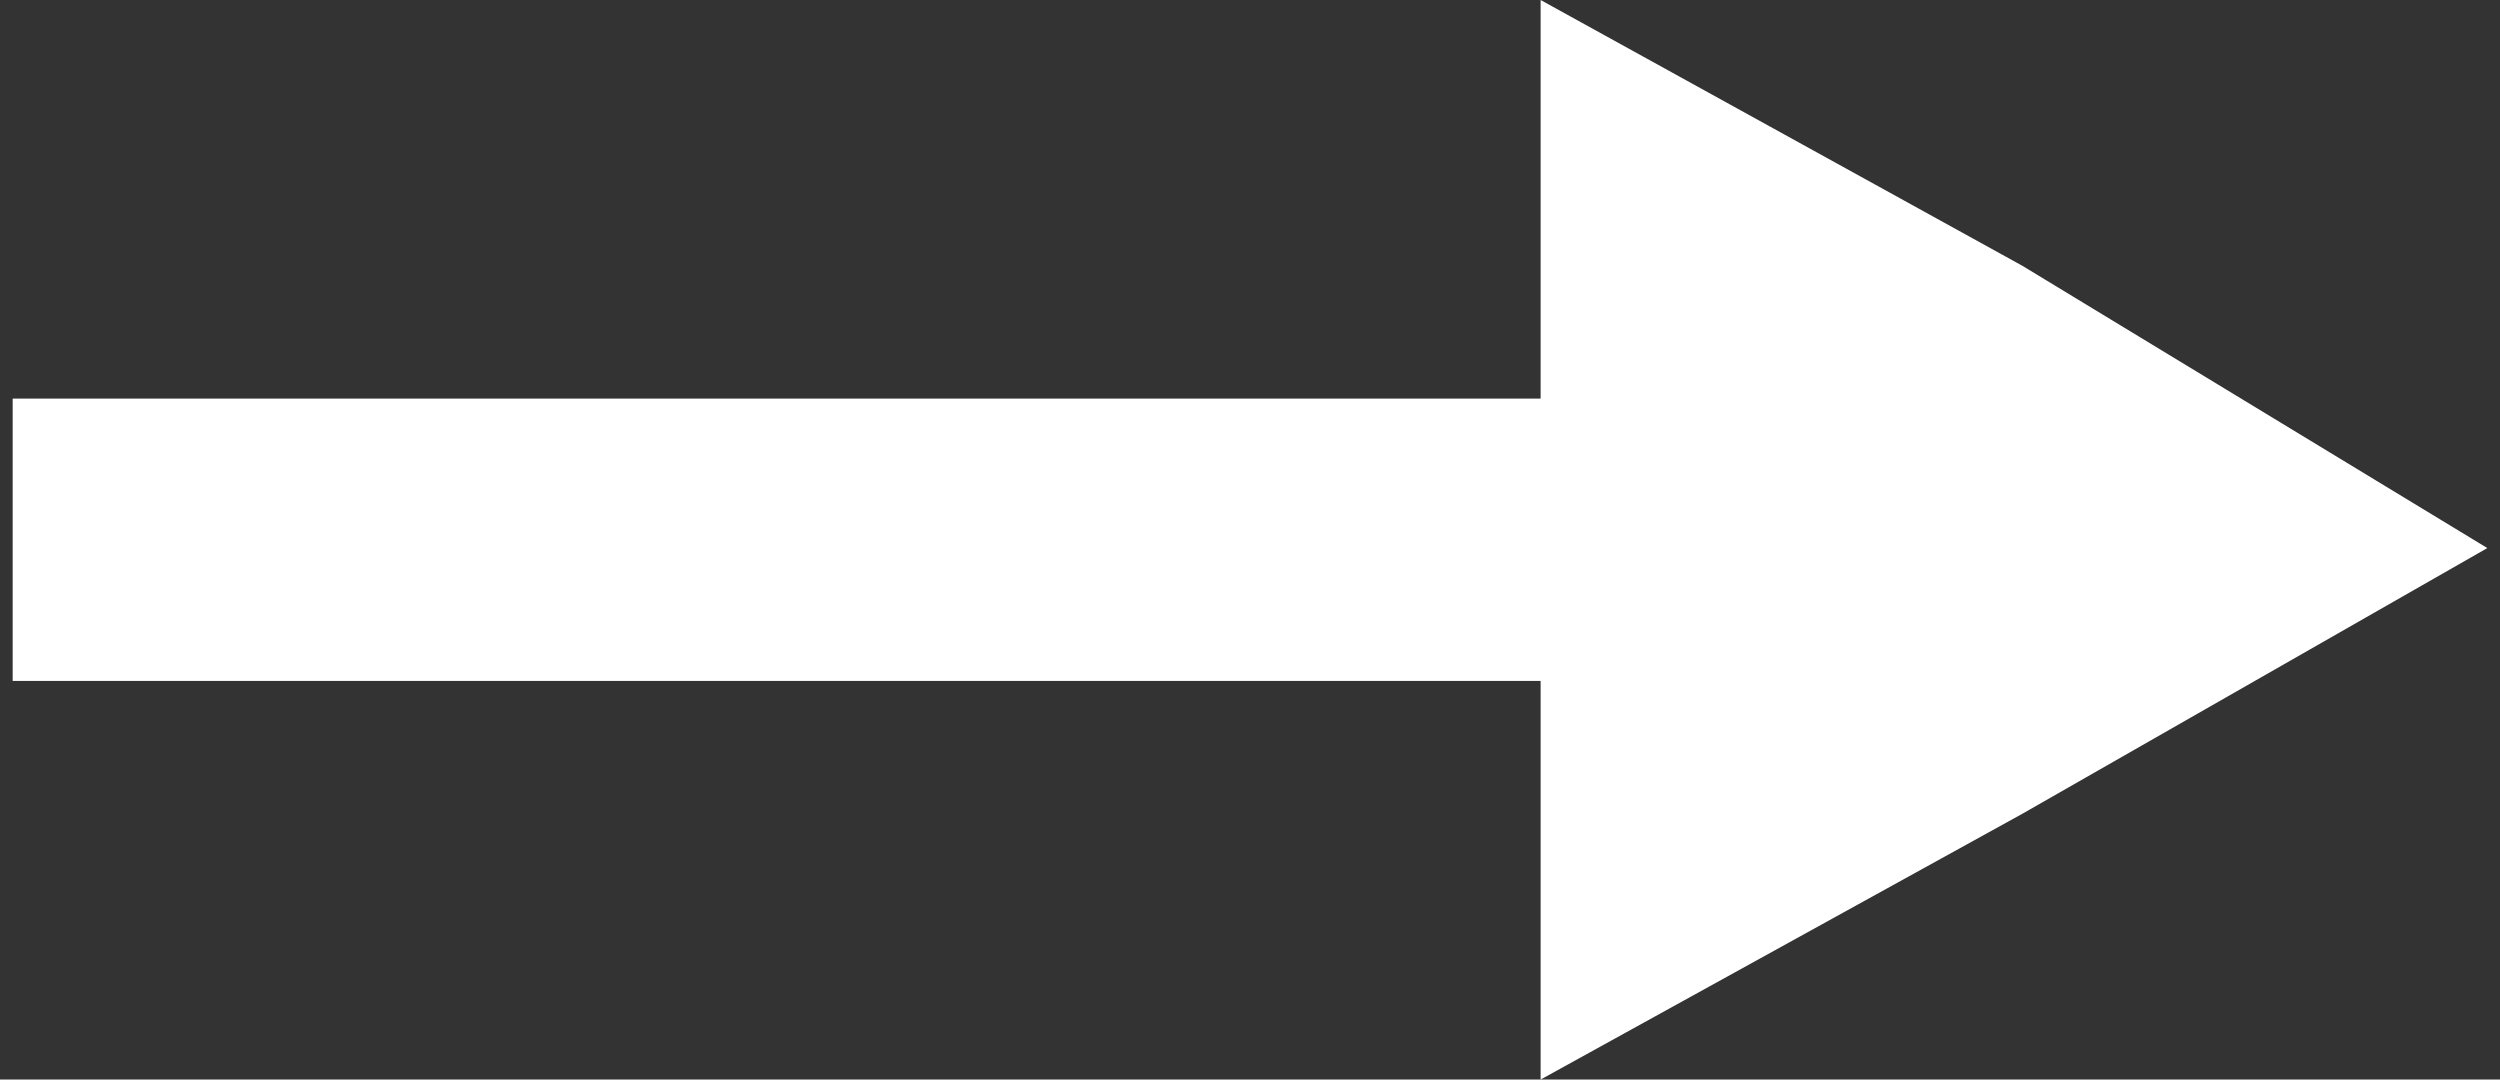 <svg width="44" height="19" viewBox="0 0 44 19" fill="none" xmlns="http://www.w3.org/2000/svg">
<rect x="0" y="0" width="44" height="19" fill="#333333" stroke="none"/>
<path fill-rule="evenodd" clip-rule="evenodd" d="M43.777 9.646L35.592 4.677L27.115 0V7.015H0.223V11.985H27.115V19L35.592 14.323L43.777 9.646Z" fill="white"/>
</svg>
